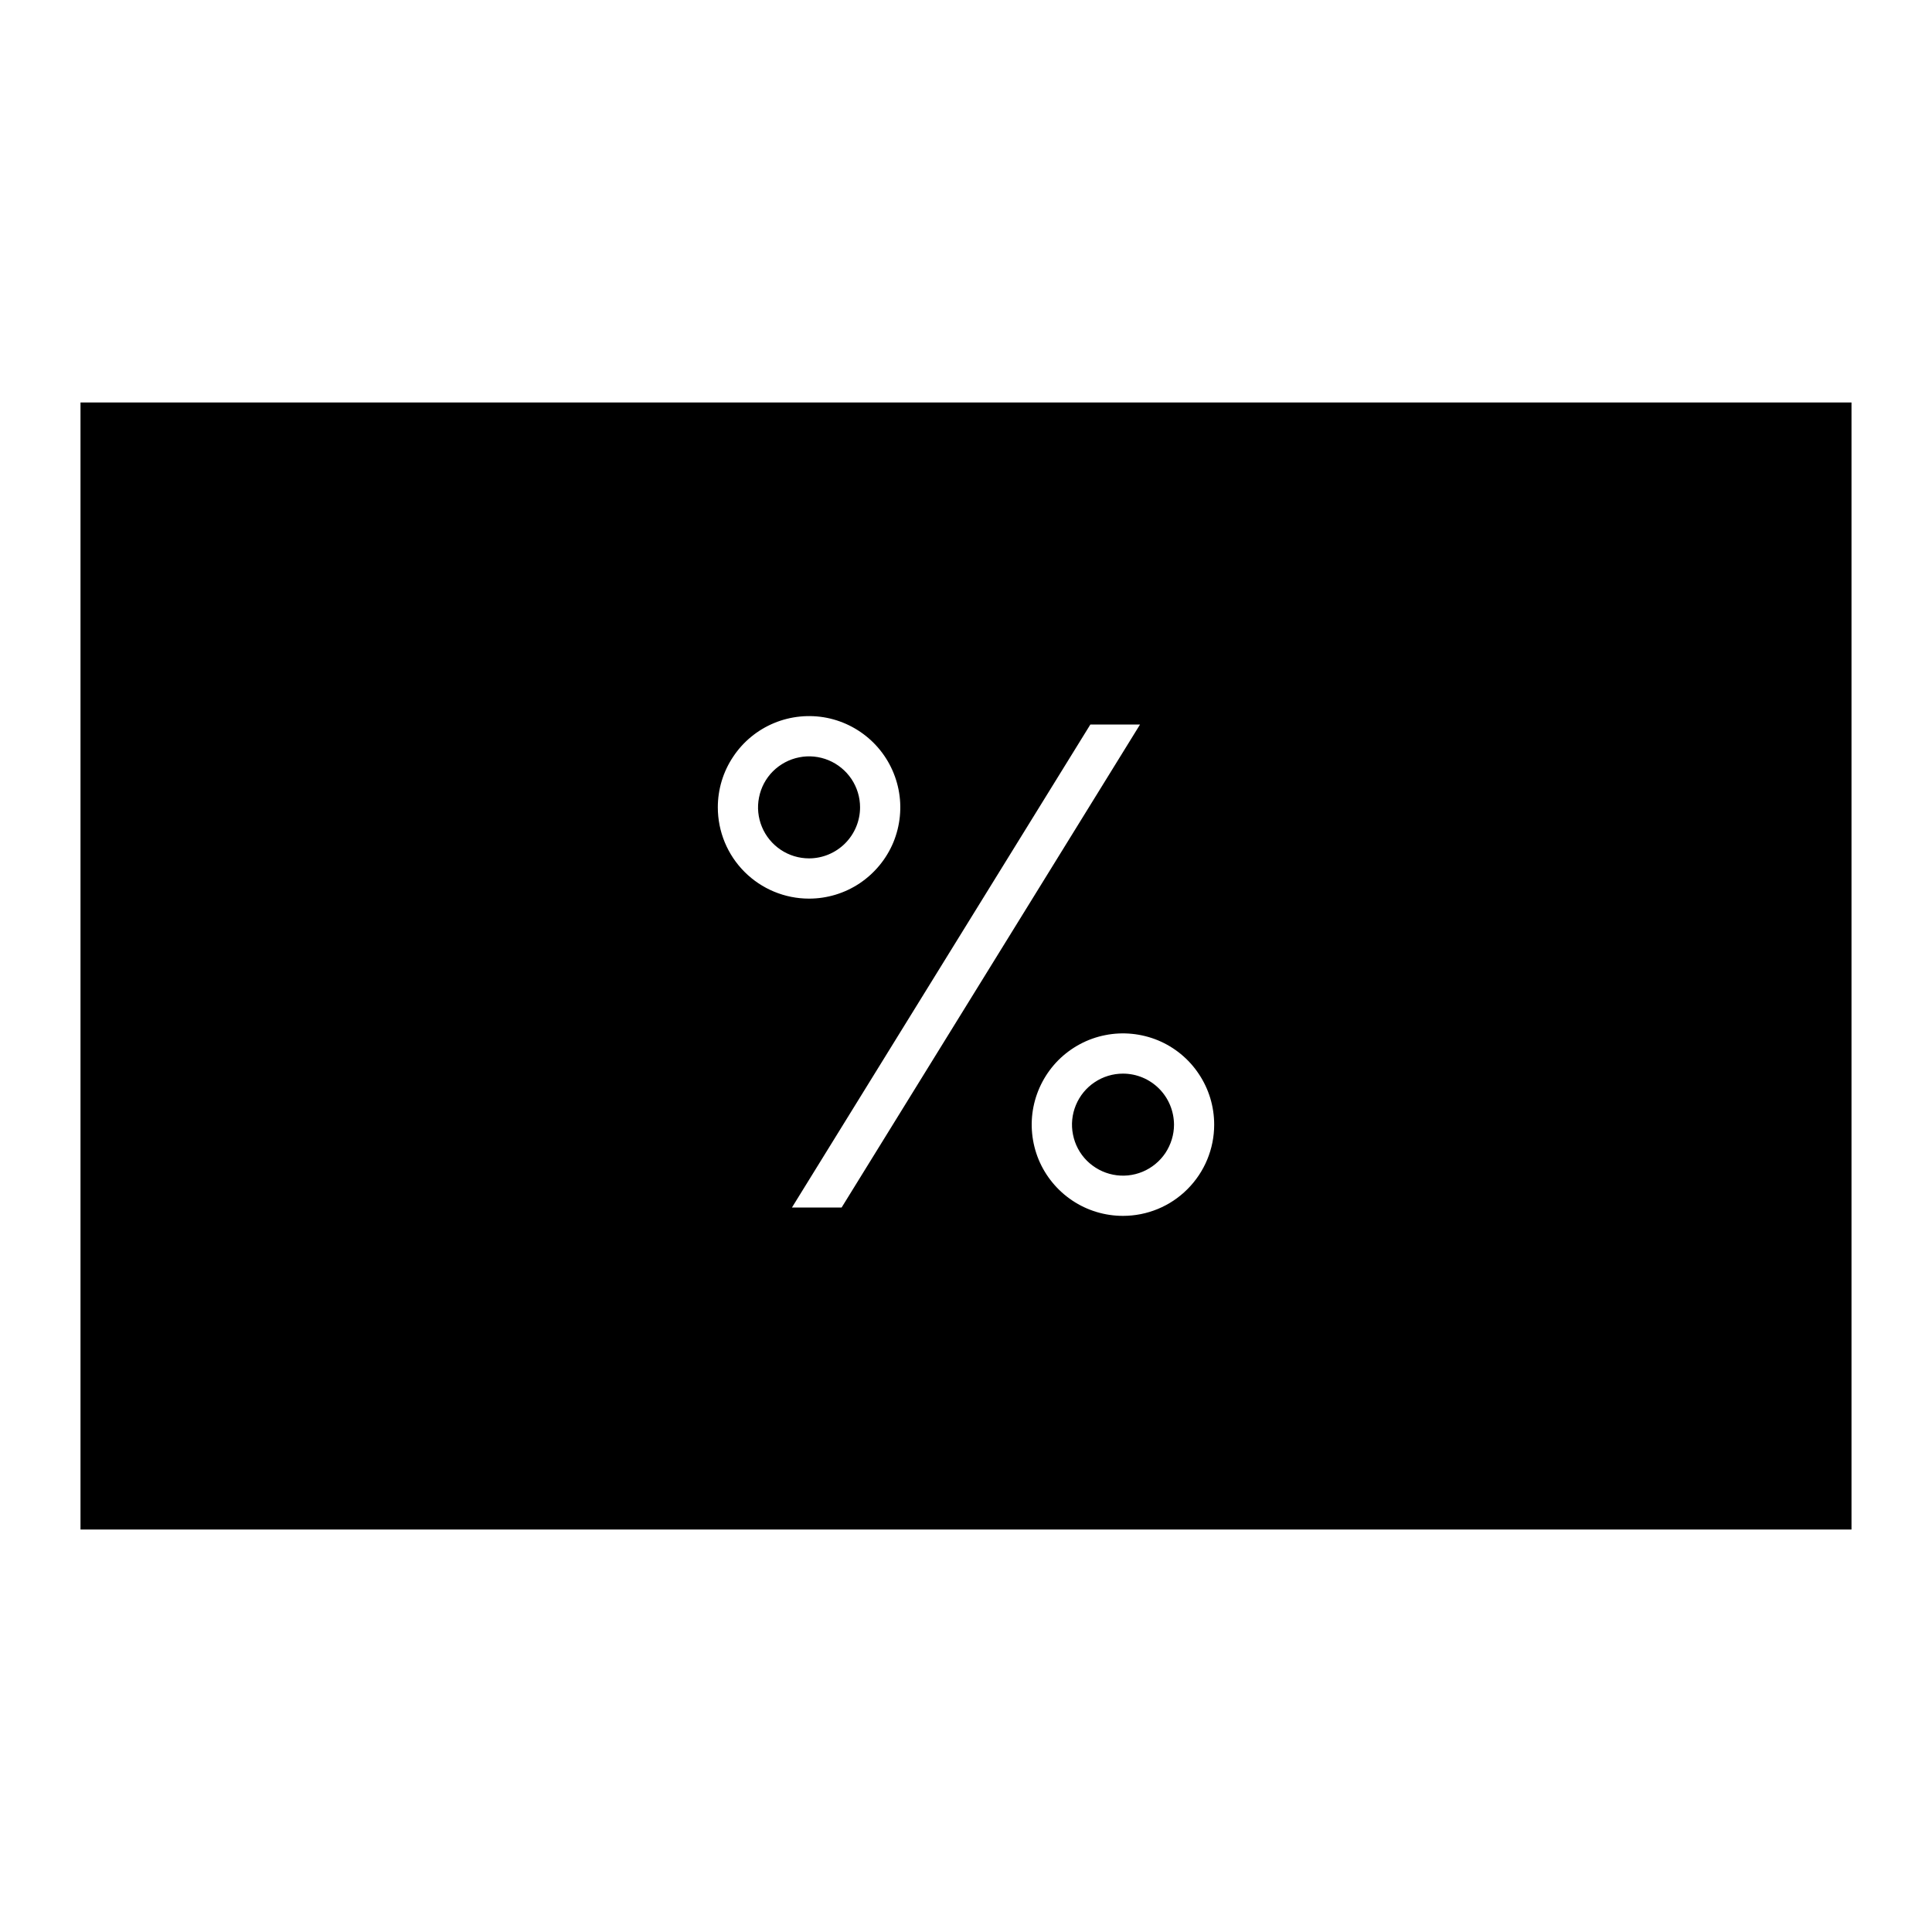 <svg width="24" height="24" viewBox="0 0 24 24" fill="none" xmlns="http://www.w3.org/2000/svg">
<path d="M10.684 10.029C10.684 9.904 10.647 9.782 10.577 9.677C10.507 9.573 10.408 9.492 10.293 9.444C10.177 9.396 10.049 9.383 9.927 9.408C9.804 9.432 9.691 9.493 9.602 9.581C9.513 9.67 9.453 9.783 9.429 9.906C9.404 10.029 9.417 10.156 9.465 10.272C9.513 10.388 9.594 10.486 9.698 10.556C9.802 10.626 9.925 10.663 10.05 10.663C10.218 10.663 10.379 10.596 10.498 10.477C10.617 10.358 10.684 10.197 10.684 10.029ZM13.95 13.337C13.825 13.337 13.702 13.374 13.598 13.444C13.494 13.513 13.413 13.612 13.365 13.728C13.317 13.844 13.304 13.971 13.329 14.094C13.353 14.217 13.413 14.33 13.502 14.419C13.591 14.507 13.704 14.568 13.826 14.592C13.949 14.617 14.077 14.604 14.193 14.556C14.308 14.508 14.407 14.427 14.477 14.323C14.546 14.218 14.584 14.096 14.584 13.971C14.583 13.803 14.517 13.642 14.398 13.523C14.279 13.404 14.118 13.337 13.95 13.337ZM1 5V19H23V5H1ZM8.917 10.029C8.917 9.805 8.983 9.586 9.108 9.4C9.232 9.213 9.409 9.068 9.616 8.982C9.824 8.896 10.052 8.874 10.271 8.917C10.491 8.961 10.693 9.069 10.852 9.228C11.01 9.386 11.118 9.588 11.162 9.808C11.206 10.028 11.183 10.256 11.098 10.463C11.012 10.67 10.866 10.847 10.68 10.972C10.493 11.097 10.274 11.163 10.05 11.163C9.749 11.163 9.461 11.043 9.249 10.831C9.036 10.618 8.917 10.33 8.917 10.029ZM9.838 15L13.545 9H14.162L10.455 15H9.838ZM13.95 15.104C13.726 15.104 13.506 15.038 13.32 14.913C13.134 14.789 12.988 14.611 12.902 14.404C12.817 14.197 12.794 13.969 12.838 13.749C12.882 13.53 12.99 13.328 13.148 13.169C13.307 13.011 13.509 12.902 13.729 12.859C13.948 12.815 14.177 12.838 14.384 12.923C14.591 13.009 14.768 13.154 14.892 13.341C15.017 13.527 15.083 13.746 15.083 13.971C15.083 14.271 14.964 14.559 14.751 14.772C14.539 14.985 14.251 15.104 13.95 15.104H13.95Z" fill="black"/>
</svg>

